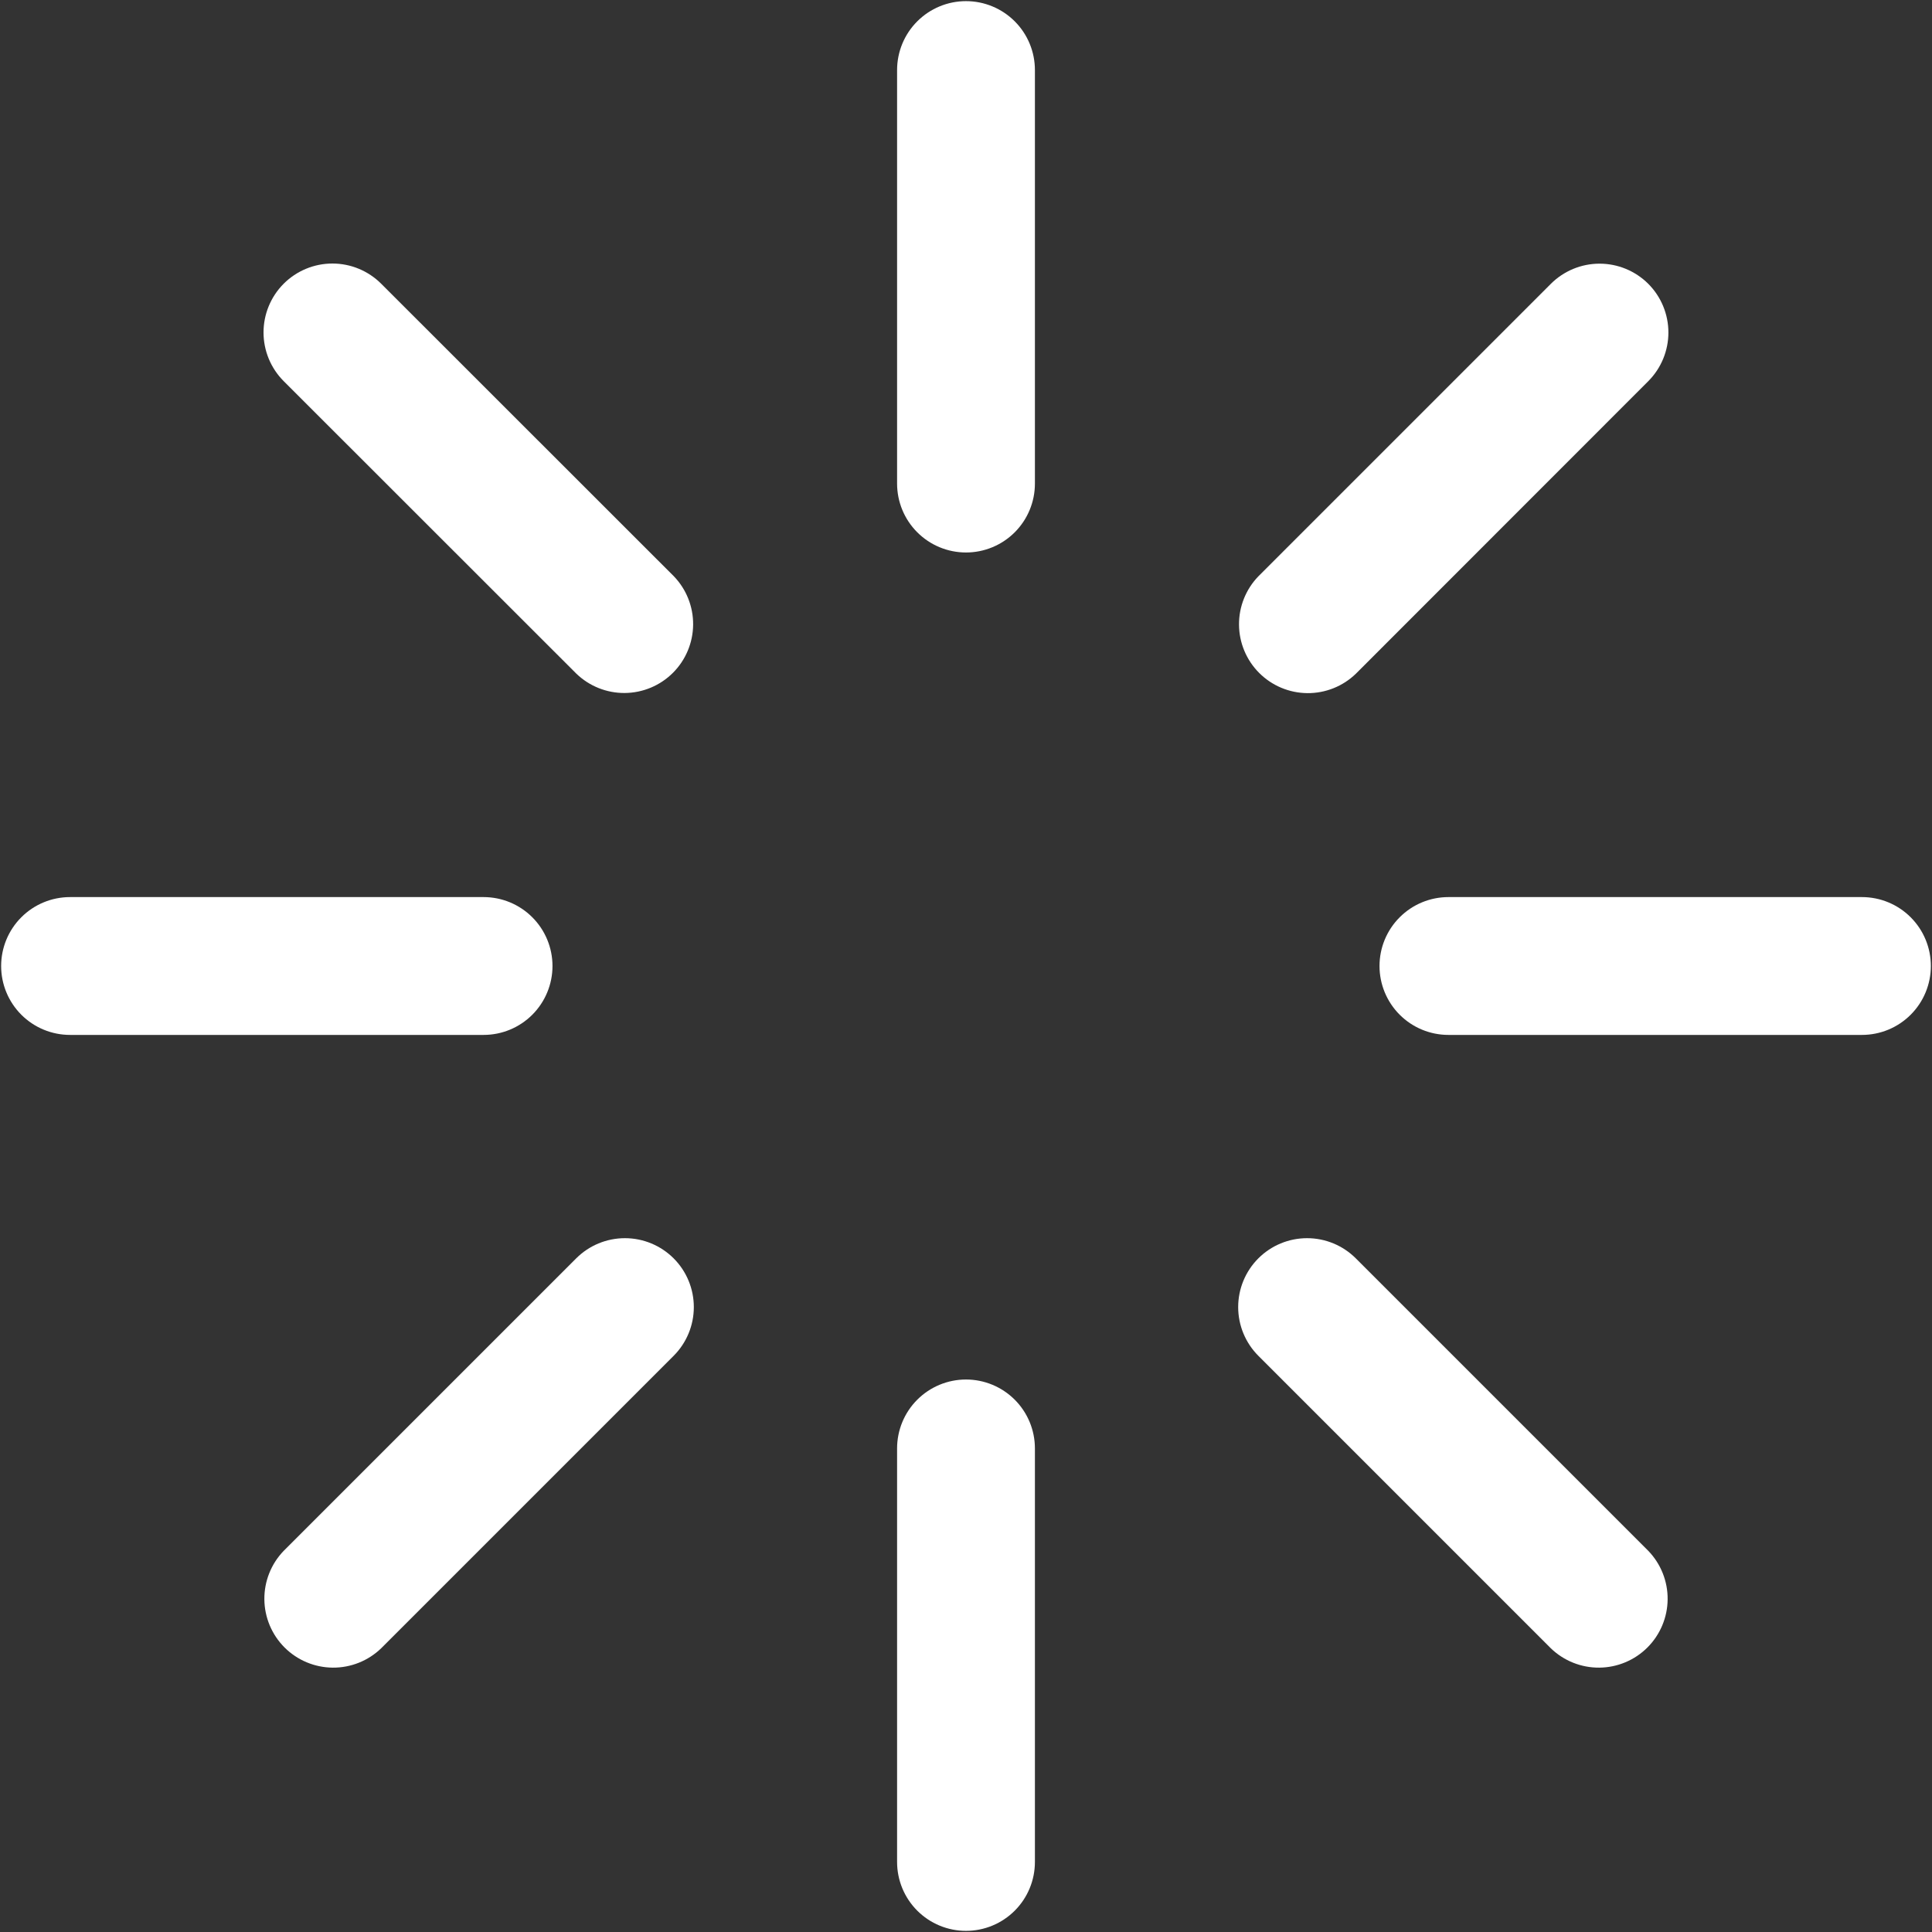 <svg width="212" height="212" viewBox="0 0 212 212" fill="none" xmlns="http://www.w3.org/2000/svg">
<rect x="0" y="0" width="212" height="212" fill="#333333" stroke="none"/>
<path d="M106 0.125C108.006 0.125 109.929 0.922 111.348 2.34C112.766 3.758 113.562 5.682 113.562 7.688V53.062C113.562 55.068 112.766 56.992 111.348 58.41C109.929 59.828 108.006 60.625 106 60.625C103.994 60.625 102.071 59.828 100.653 58.41C99.234 56.992 98.438 55.068 98.438 53.062V7.688C98.438 5.682 99.234 3.758 100.653 2.34C102.071 0.922 103.994 0.125 106 0.125ZM106 151.375C108.006 151.375 109.929 152.172 111.348 153.59C112.766 155.008 113.562 156.932 113.562 158.938V204.312C113.562 206.318 112.766 208.242 111.348 209.66C109.929 211.078 108.006 211.875 106 211.875C103.994 211.875 102.071 211.078 100.653 209.66C99.234 208.242 98.438 206.318 98.438 204.312V158.938C98.438 156.932 99.234 155.008 100.653 153.59C102.071 152.172 103.994 151.375 106 151.375ZM211.875 106C211.875 108.006 211.078 109.929 209.66 111.348C208.242 112.766 206.318 113.562 204.312 113.562H158.938C156.932 113.562 155.008 112.766 153.59 111.348C152.172 109.929 151.375 108.006 151.375 106C151.375 103.994 152.172 102.071 153.59 100.653C155.008 99.234 156.932 98.438 158.938 98.438H204.312C206.318 98.438 208.242 99.234 209.66 100.653C211.078 102.071 211.875 103.994 211.875 106ZM60.625 106C60.625 108.006 59.828 109.929 58.41 111.348C56.992 112.766 55.068 113.562 53.062 113.562H7.688C5.682 113.562 3.758 112.766 2.34 111.348C0.922 109.929 0.125 108.006 0.125 106C0.125 103.994 0.922 102.071 2.34 100.653C3.758 99.234 5.682 98.438 7.688 98.438H53.062C55.068 98.438 56.992 99.234 58.41 100.653C59.828 102.071 60.625 103.994 60.625 106ZM31.131 31.131C32.549 29.713 34.473 28.917 36.478 28.917C38.483 28.917 40.406 29.713 41.825 31.131L73.935 63.227C75.313 64.653 76.075 66.563 76.058 68.546C76.04 70.529 75.245 72.426 73.843 73.828C72.441 75.23 70.544 76.025 68.561 76.043C66.578 76.06 64.668 75.297 63.242 73.92L31.131 41.825C29.713 40.406 28.917 38.483 28.917 36.478C28.917 34.473 29.713 32.549 31.131 31.131ZM138.08 138.08C139.498 136.662 141.422 135.866 143.427 135.866C145.432 135.866 147.355 136.662 148.774 138.08L180.869 170.175C182.246 171.602 183.009 173.512 182.991 175.495C182.974 177.478 182.179 179.374 180.777 180.777C179.374 182.179 177.478 182.974 175.495 182.991C173.512 183.009 171.602 182.246 170.175 180.869L138.08 148.774C136.662 147.355 135.866 145.432 135.866 143.427C135.866 141.422 136.662 139.498 138.08 138.08ZM180.869 31.146C182.282 32.564 183.075 34.484 183.075 36.486C183.075 38.487 182.282 40.407 180.869 41.825L148.774 73.935C147.347 75.313 145.437 76.075 143.454 76.058C141.471 76.04 139.574 75.245 138.172 73.843C136.77 72.441 135.975 70.544 135.958 68.561C135.94 66.578 136.703 64.668 138.08 63.242L170.175 31.146C171.594 29.729 173.517 28.932 175.522 28.932C177.527 28.932 179.451 29.729 180.869 31.146ZM73.92 138.08C75.338 139.498 76.134 141.422 76.134 143.427C76.134 145.432 75.338 147.355 73.92 148.774L41.825 180.869C40.398 182.246 38.488 183.009 36.505 182.991C34.522 182.974 32.626 182.179 31.223 180.777C29.821 179.374 29.026 177.478 29.009 175.495C28.991 173.512 29.754 171.602 31.131 170.175L63.227 138.08C64.645 136.662 66.568 135.866 68.573 135.866C70.579 135.866 72.502 136.662 73.92 138.08Z" fill="white"/>
</svg>
